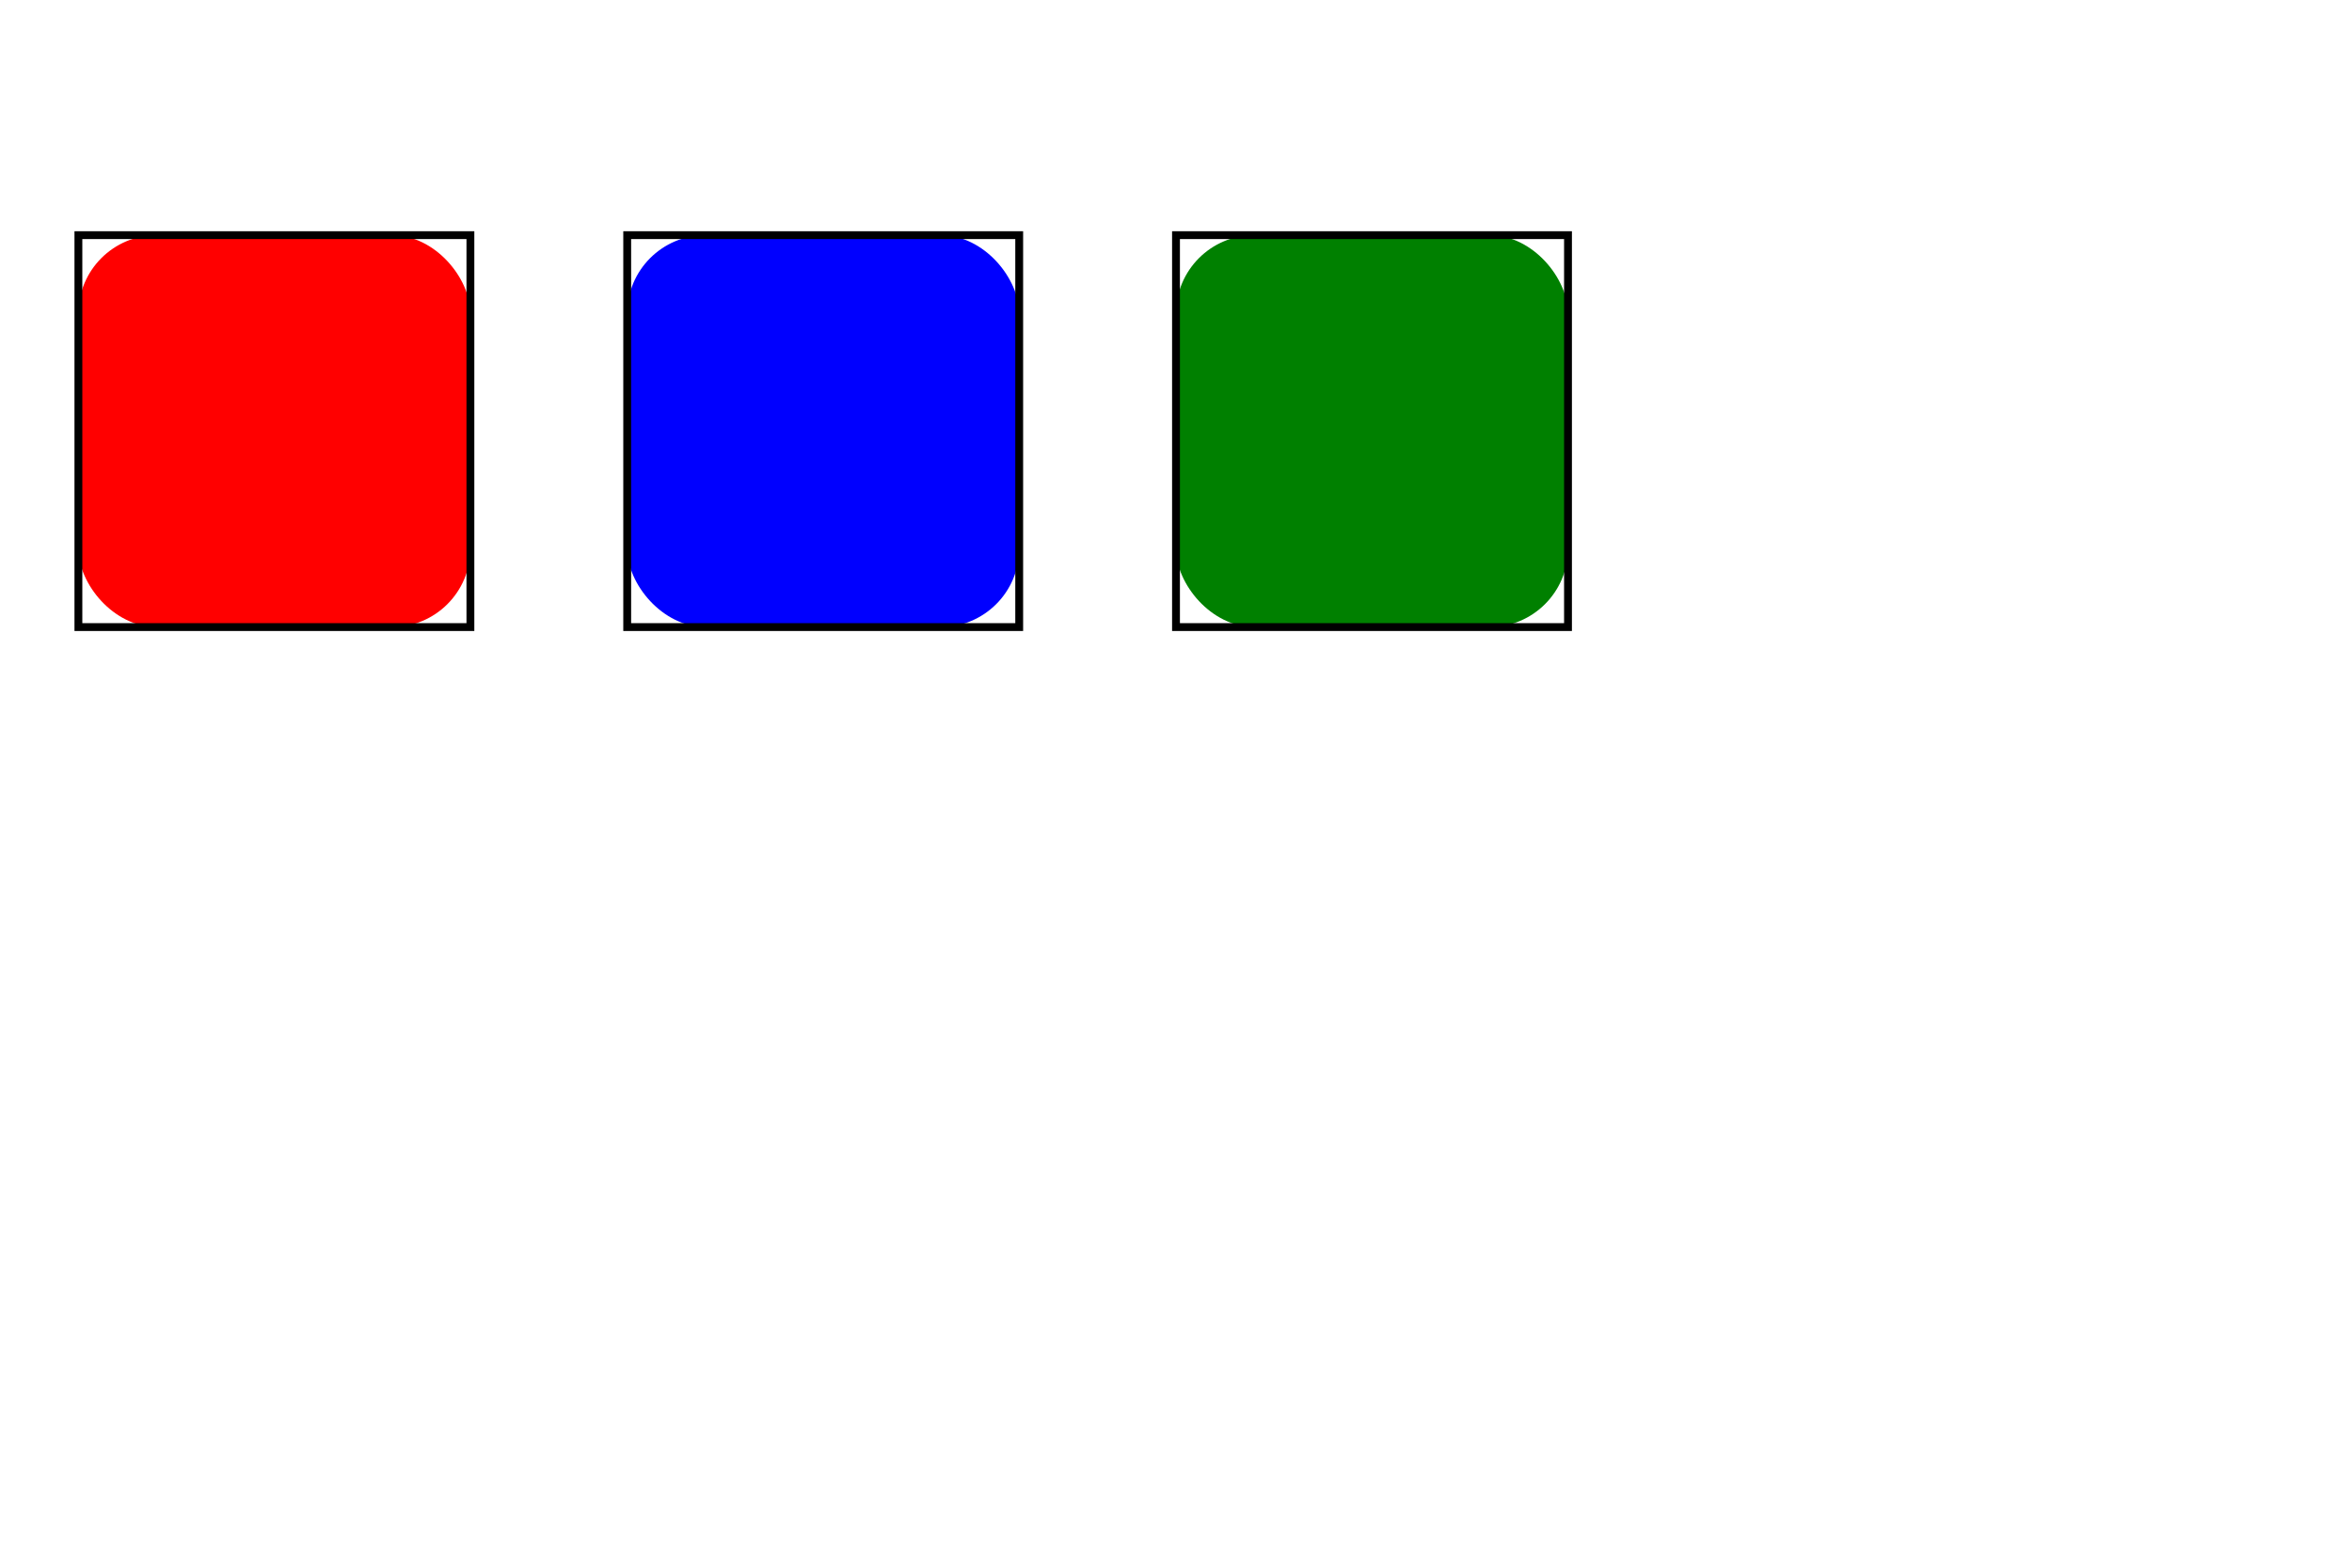 <svg xmlns="http://www.w3.org/2000/svg" xmlns:xlink="http://www.w3.org/1999/xlink" width="300" height="200">
  <defs>
    <filter id="double_size" width="1.5" height="1.5" x="-0.25" y="-0.25" filterUnits="objectBoundingBox">
      <feFlood flood-color="red" flood-opacity="0.7" />
	  <feGaussianBlur stdDeviation="10" />
    </filter>

	<filter id="double_size2" width="75" height="75" x="-12" y="-12" filterUnits="userSpaceOnUse" >
      <feFlood flood-color="green" flood-opacity="0.7" />
	  <feGaussianBlur stdDeviation="10" />
    </filter>

    <filter id="show_size" width="3" height="3" x="-1" y="-1" filterUnits="objectBoundingBox" primitiveUnits="objectBoundingBox" >
      <feFlood flood-color="black" flood-opacity="0.4" width="1" height="1" x="0" y="0" result="flood"/>
      <feMerge>
          <feMergeNode in="SourceGraphic" />
          <feMergeNode in="flood" />
      </feMerge>
    </filter>
	
    <filter id="show_size2" width="1" height="1" x="0" y="0" filterUnits="objectBoundingBox" primitiveUnits="objectBoundingBox" >
      <feFlood flood-color="black" flood-opacity="0.4" result="flood"/>
      <feMerge>
          <feMergeNode in="SourceGraphic" />
          <feMergeNode in="flood" />
      </feMerge>
    </filter>
  </defs>

  <g transform="translate(0 20)" fill="none" filter="url(#show_size)">
	  <rect width="50" height="50" x="10" y="10" rx="10" fill="red" filter="url(#double_size)" />
  </g>
  <rect transform="translate(0 20)" width="50" height="50" x="10" y="10" fill="none" stroke="black" />

  <g transform="translate(70 20)" fill="none" filter="url(#show_size)">
	  <rect width="50" height="50" x="10" y="10" rx="10" fill="blue"/>
  </g>
  <rect transform="translate(70 20)" width="50" height="50" x="10" y="10" fill="none" stroke="black" />

  <g transform="translate(140 20)" fill="none" filter="url(#show_size2)">
	  <rect width="50" height="50" x="10" y="10" rx="10" fill="green" filter="url(#double_size2)" />
  </g>
  <rect transform="translate(140 20)" width="50" height="50" x="10" y="10" fill="none" stroke="black" />
</svg>
